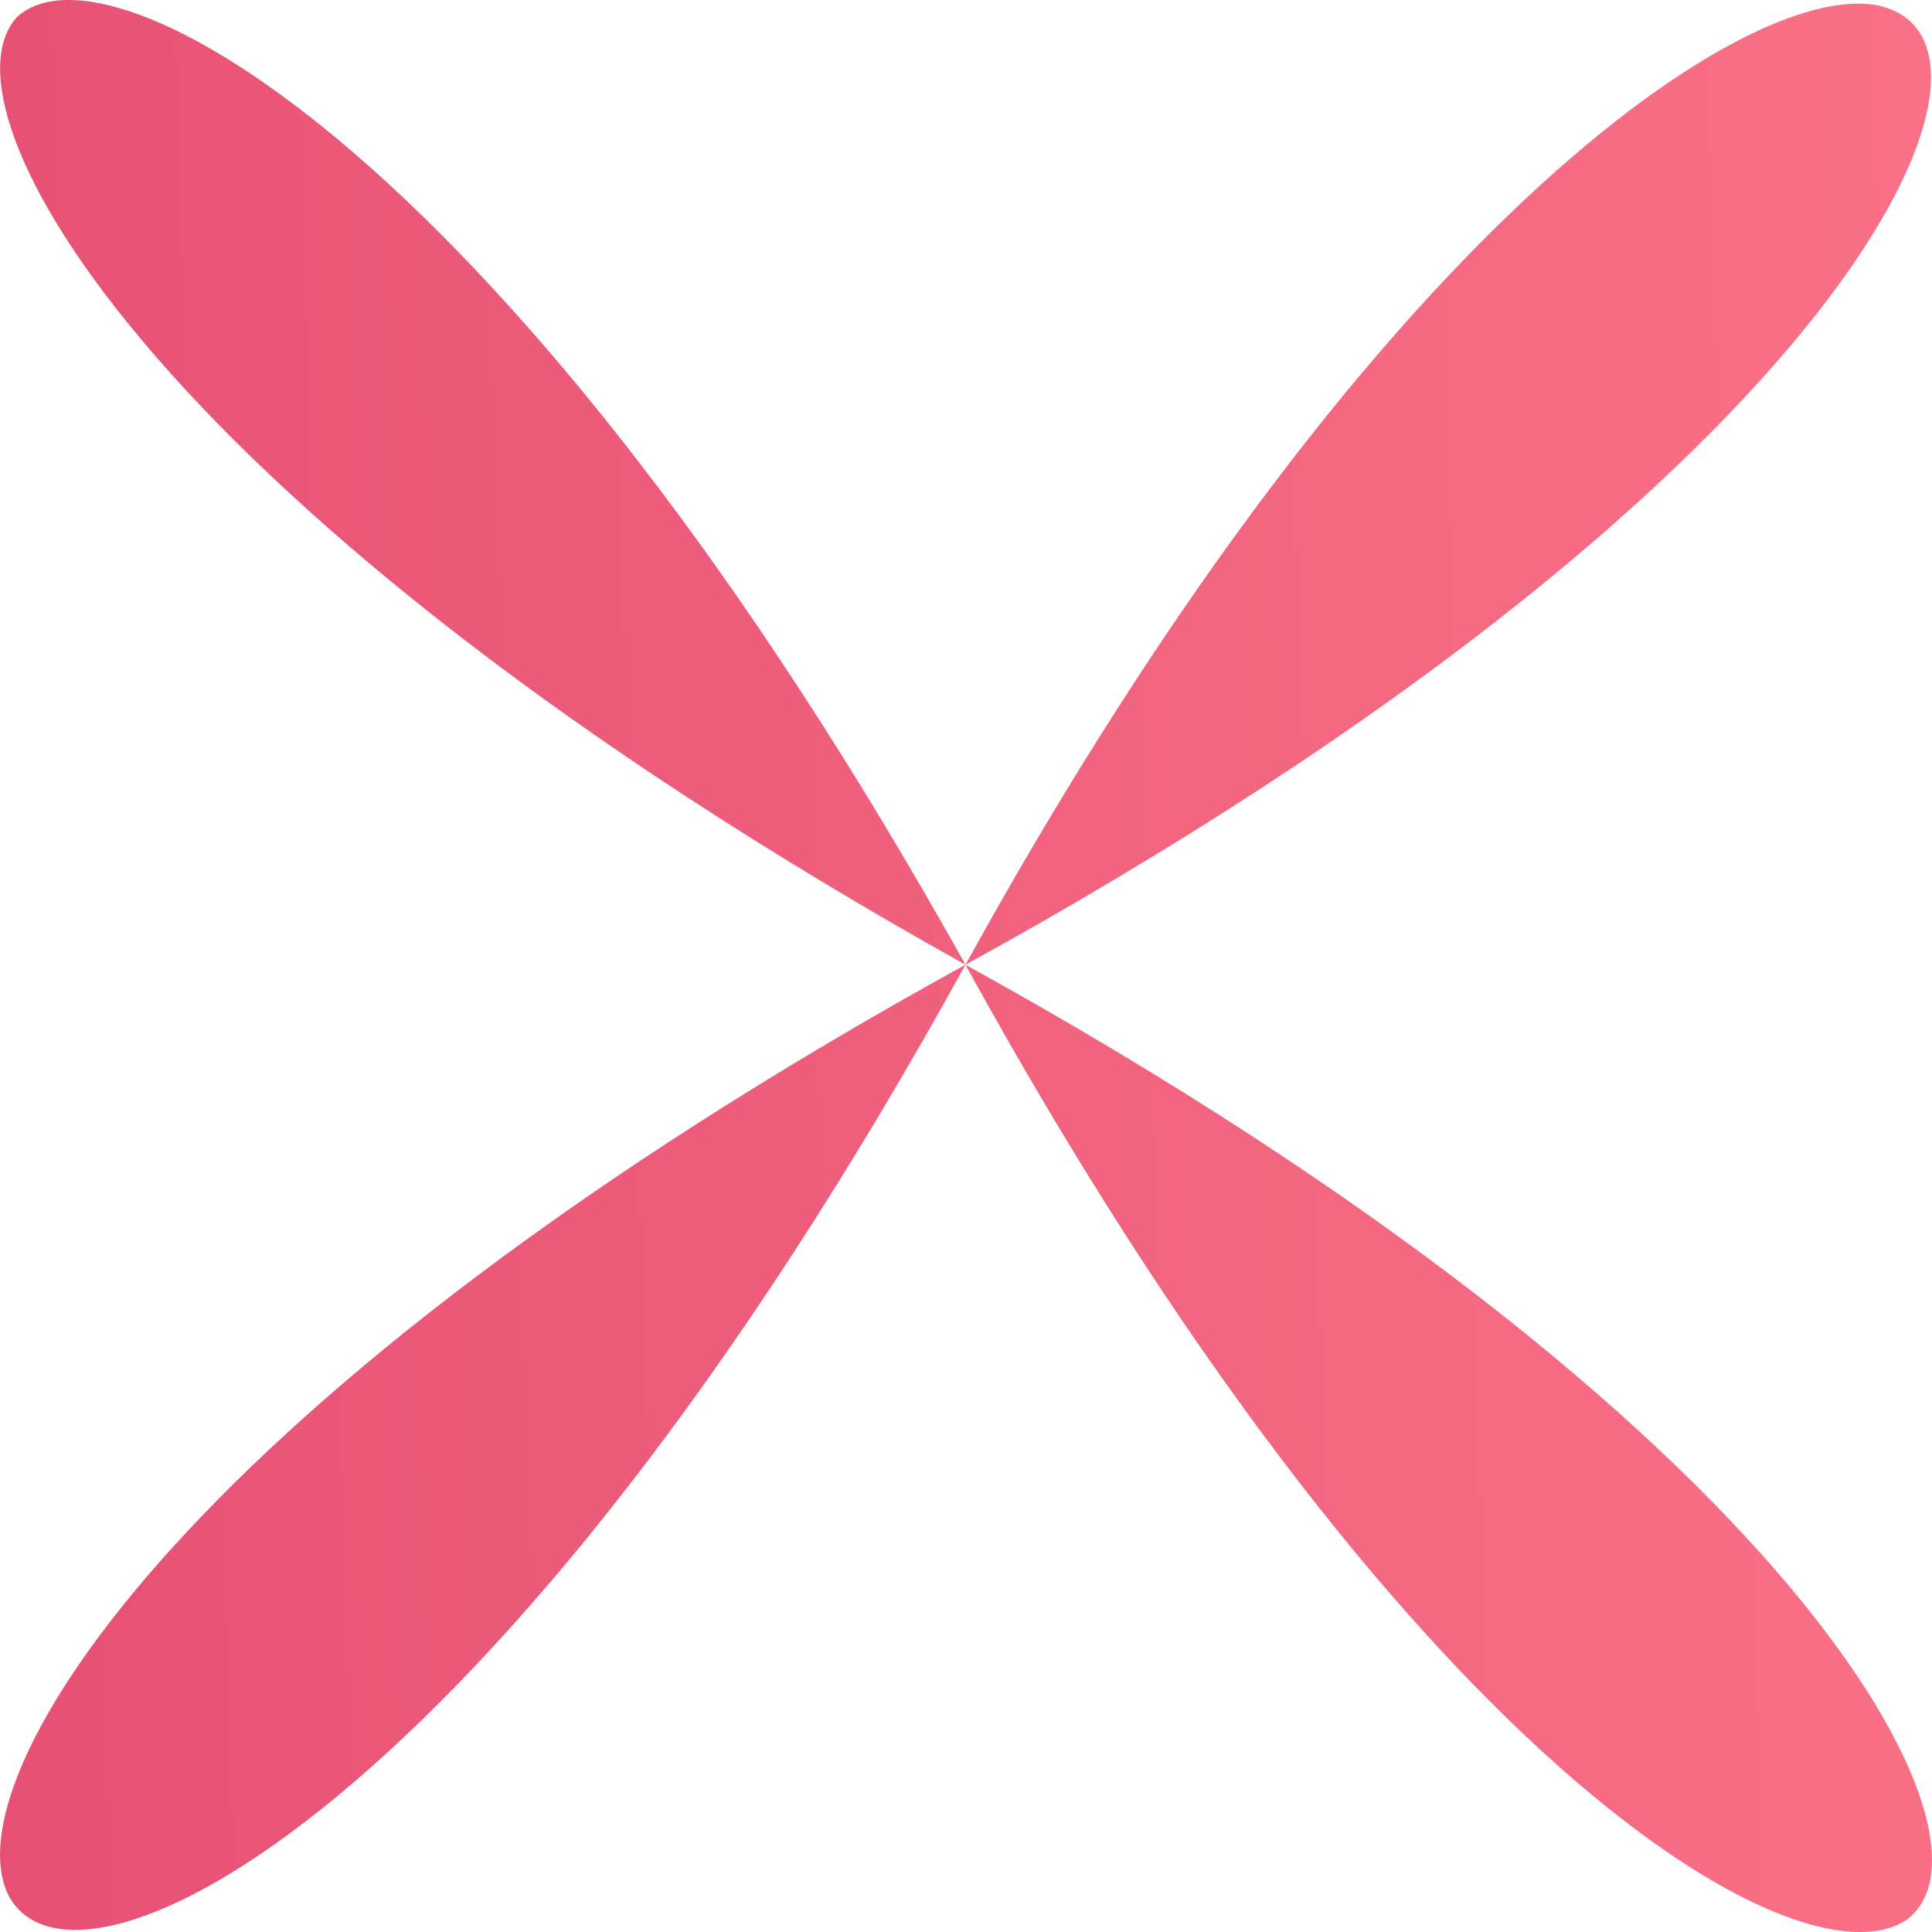 <svg width="32" height="32" viewBox="0 0 32 32" fill="none" xmlns="http://www.w3.org/2000/svg">
<path id="Vector" d="M15.991 15.979C29.767 23.571 33.372 30.519 31.569 31.806C29.767 32.964 23.201 29.104 15.991 15.979C8.266 30.004 1.313 33.478 0.155 31.42C-0.875 29.49 3.116 23.056 15.991 15.979C2.601 8.516 -1.133 1.825 0.283 0.281C1.828 -1.134 8.523 2.597 15.991 15.979C22.943 3.369 29.381 -0.62 31.312 0.152C33.629 1.053 30.282 8.13 15.991 15.979Z" fill="url(#paint0_linear_6435_61120)"/>
<defs>
<linearGradient id="paint0_linear_6435_61120" x1="36.791" y1="-3" x2="-1.762" y2="-1.774" gradientUnits="userSpaceOnUse">
<stop stop-color="#FC768A"/>
<stop offset="1" stop-color="#E65073"/>
</linearGradient>
</defs>
</svg>
